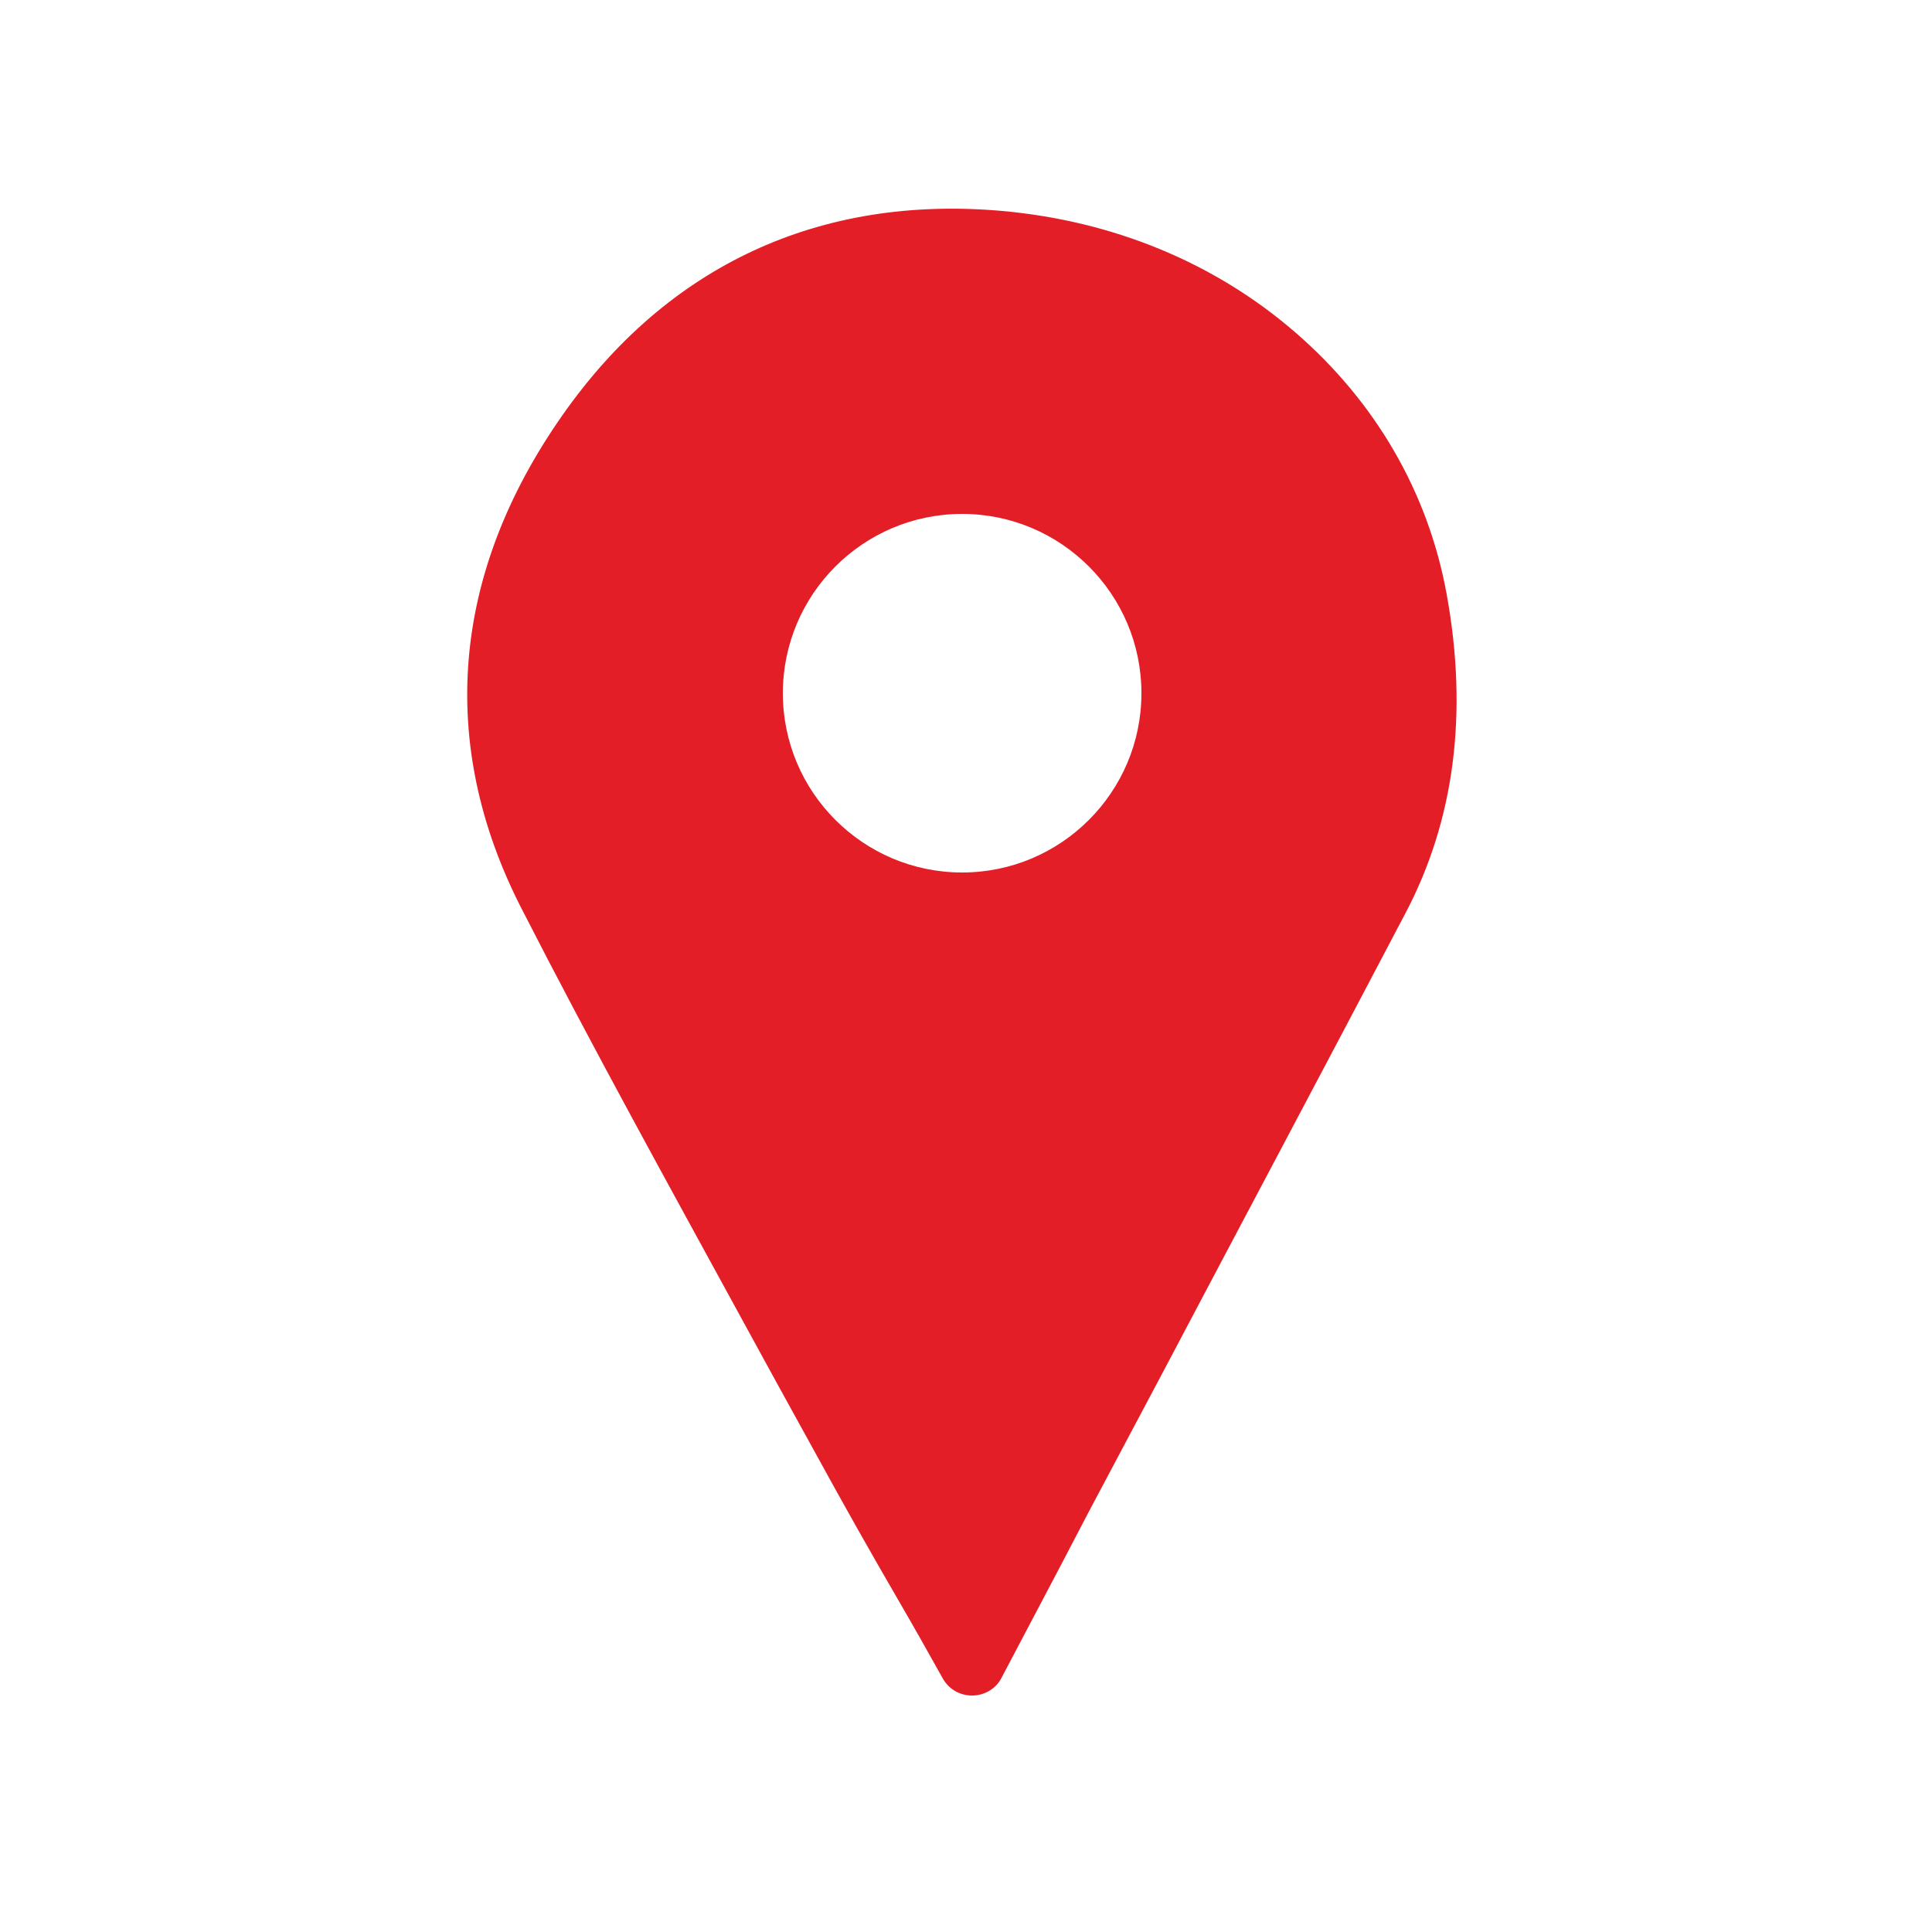<?xml version="1.0" encoding="UTF-8"?>
<svg id="Layer_1" data-name="Layer 1" xmlns="http://www.w3.org/2000/svg" viewBox="0 0 25 25">
  <defs>
    <style>
      .cls-1 {
        fill: none;
      }

      .cls-2 {
        fill: #e41e26;
      }
    </style>
  </defs>
  <path class="cls-1" d="m12.45,6.65c-1.28,0-2.32,1.04-2.32,2.32s1.04,2.32,2.32,2.32,2.32-1.04,2.32-2.32-1.04-2.32-2.32-2.32Z"/>
  <path class="cls-2" d="m18.72,7.69c-.24-1.32-.92-2.49-1.96-3.39-1.04-.9-2.35-1.44-3.79-1.57-2.36-.21-4.33.7-5.69,2.64-1.44,2.05-1.62,4.25-.54,6.37.92,1.8,1.91,3.59,2.86,5.33.31.57.63,1.15.95,1.73.35.64.71,1.28,1.1,1.95.18.31.36.63.55.97.08.14.22.22.38.22h0c.16,0,.31-.09.38-.23l.39-.74c.26-.49.5-.95.74-1.41l.94-1.77c1.05-1.99,2.11-3.98,3.16-5.98.63-1.2.81-2.58.53-4.12Zm-6.27,3.6c-1.28,0-2.32-1.04-2.32-2.32s1.04-2.32,2.32-2.32,2.32,1.04,2.32,2.32-1.04,2.32-2.32,2.32Z"/>
</svg>